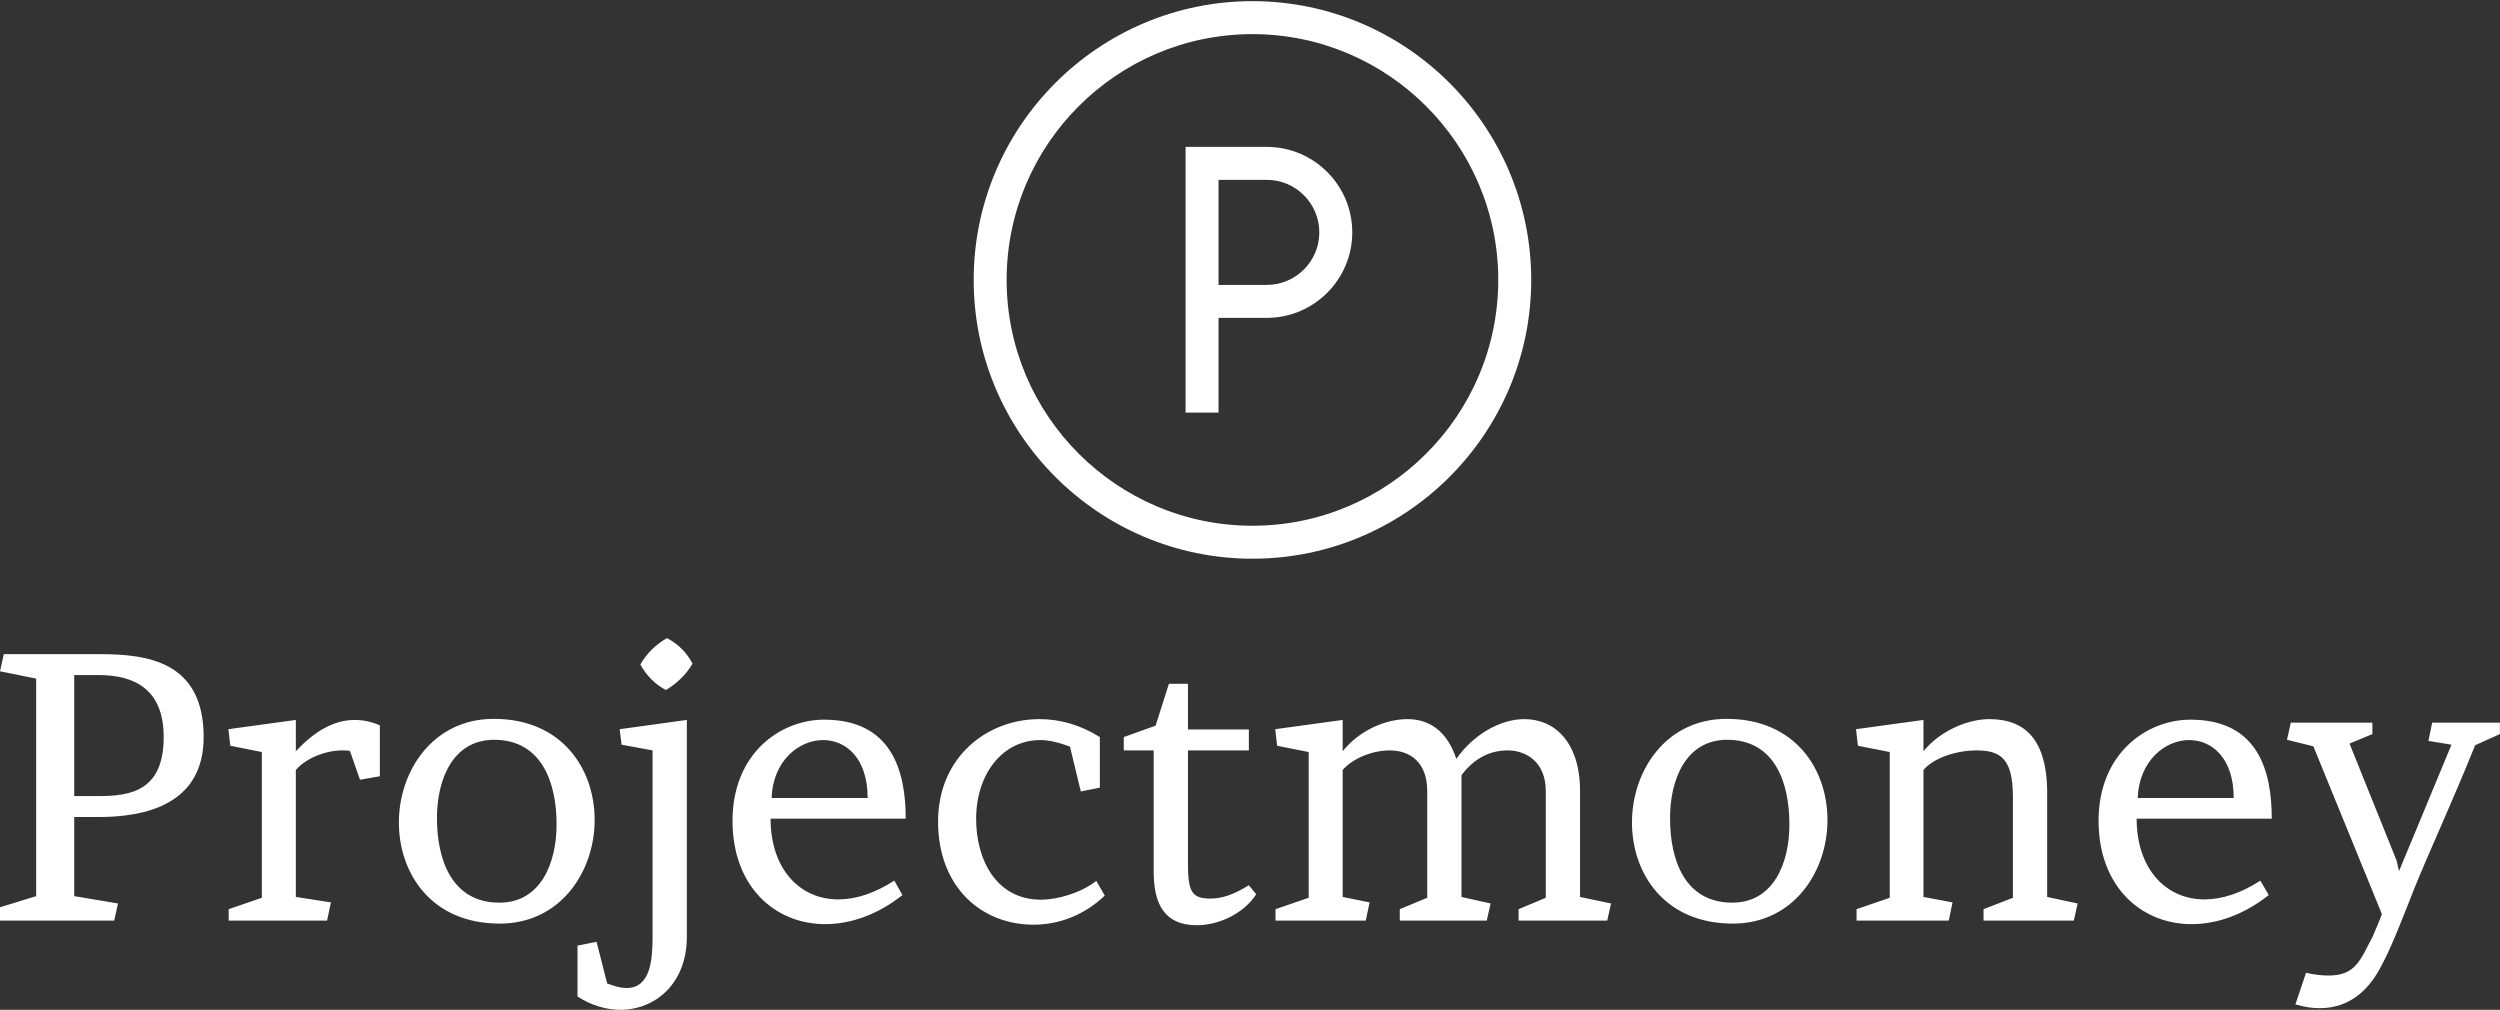 <svg data-v-423bf9ae="" xmlns="http://www.w3.org/2000/svg" viewBox="0 0 403.541 163" class="iconAbove"><rect x="0" y="0" width="403.541" height="163" fill="#333333" stroke="none"/><!----><!----><!----><g data-v-423bf9ae="" id="e00a494e-45a9-4b56-a29a-f63751415614" fill="white" transform="matrix(4.389,0,0,4.389,-2.151,102.517)"><path d="M0.63 0.70L0.49 1.33L1.82 1.60L1.82 9.60L0.49 10.01L0.49 10.50L4.69 10.50L4.83 9.87L3.22 9.60L3.22 6.69L4.12 6.69C5.82 6.69 7.98 6.24 7.98 3.75C7.98 0.91 5.82 0.70 4.12 0.70ZM4.12 1.47C5.45 1.47 6.51 2.00 6.51 3.75C6.51 5.73 5.29 5.92 4.12 5.92L3.22 5.92L3.22 1.47ZM14.46 3.32C14.17 3.19 13.86 3.12 13.54 3.12C12.71 3.12 12.00 3.60 11.37 4.27L11.37 3.12L8.89 3.46L8.96 4.07L10.12 4.30L10.12 9.66L8.90 10.08L8.90 10.50L12.52 10.50L12.66 9.83L11.37 9.63L11.37 4.96C11.75 4.52 12.47 4.24 13.08 4.24C13.15 4.24 13.29 4.24 13.36 4.26L13.73 5.32L14.46 5.19ZM18.86 9.84C17.11 9.84 16.56 8.27 16.56 6.73C16.56 5.28 17.16 3.85 18.66 3.85C20.41 3.85 20.96 5.42 20.96 6.96C20.96 8.41 20.36 9.84 18.86 9.84ZM18.65 3.08C16.41 3.08 15.16 5.00 15.16 6.89C15.16 8.76 16.35 10.61 18.87 10.61C21.11 10.61 22.36 8.69 22.36 6.80C22.36 4.93 21.17 3.08 18.65 3.08ZM24.49 11.07C24.49 11.94 24.42 12.98 23.53 12.98C23.34 12.98 23.10 12.92 22.82 12.81L22.43 11.28L21.73 11.42L21.73 13.29C22.23 13.62 22.79 13.78 23.31 13.78C24.58 13.78 25.75 12.82 25.75 11.10L25.75 3.12L23.28 3.46L23.35 4.03L24.49 4.24ZM24.04 1.08C24.25 1.47 24.58 1.81 24.98 2.02C25.38 1.78 25.72 1.46 25.96 1.05C25.75 0.64 25.42 0.32 25.02 0.11C24.60 0.35 24.28 0.67 24.04 1.08ZM33.80 6.75C33.80 5.00 33.29 3.11 30.80 3.11C29.19 3.11 27.43 4.35 27.43 6.83C27.43 9.25 28.99 10.63 30.84 10.63C31.78 10.63 32.77 10.28 33.68 9.56L33.38 9.03C32.66 9.49 31.98 9.72 31.32 9.72C29.90 9.72 28.83 8.60 28.83 6.75ZM28.87 5.99C28.91 4.62 29.88 3.86 30.76 3.86C31.60 3.86 32.40 4.52 32.40 5.99ZM40.24 5.75L40.94 5.61L40.94 3.75C40.22 3.30 39.48 3.09 38.71 3.09C36.81 3.09 34.99 4.47 34.99 6.86C34.99 9.28 36.60 10.65 38.50 10.65C39.45 10.65 40.38 10.29 41.12 9.58L40.81 9.04C40.24 9.48 39.40 9.73 38.77 9.73C37.13 9.73 36.39 8.26 36.39 6.76C36.39 5.12 37.35 3.86 38.75 3.86C39.07 3.86 39.44 3.95 39.84 4.10ZM46.42 9.20C45.85 9.55 45.43 9.69 45.00 9.69C44.28 9.69 44.18 9.38 44.18 8.36L44.18 4.24L46.42 4.24L46.42 3.47L44.18 3.47L44.18 1.79L43.48 1.79L42.99 3.33L41.82 3.75L41.82 4.24L42.92 4.24L42.92 8.69C42.92 9.83 43.27 10.67 44.51 10.67C45.35 10.67 46.26 10.21 46.69 9.53ZM54.24 9.63L54.24 5.15C54.63 4.63 55.19 4.24 55.93 4.24C56.64 4.24 57.34 4.68 57.34 5.74L57.34 9.66L56.34 10.08L56.34 10.50L59.60 10.50L59.74 9.87L58.60 9.63L58.60 5.74C58.60 3.95 57.68 3.09 56.55 3.09C55.65 3.09 54.67 3.67 54.05 4.55C53.72 3.56 53.09 3.09 52.25 3.09C51.46 3.09 50.50 3.49 49.87 4.27L49.87 3.12L47.39 3.46L47.46 4.07L48.62 4.30L48.62 9.66L47.40 10.08L47.40 10.50L50.72 10.50L50.86 9.83L49.87 9.63L49.87 4.96C50.25 4.52 50.99 4.24 51.59 4.24C52.36 4.24 52.98 4.68 52.98 5.74L52.98 9.66L51.97 10.08L51.97 10.50L55.17 10.50L55.31 9.87ZM64.20 9.84C62.45 9.84 61.91 8.27 61.91 6.73C61.91 5.28 62.51 3.85 64.01 3.85C65.76 3.85 66.30 5.42 66.30 6.96C66.30 8.41 65.70 9.84 64.20 9.84ZM63.99 3.08C61.75 3.08 60.51 5.00 60.51 6.89C60.51 8.76 61.70 10.61 64.22 10.61C66.46 10.61 67.70 8.69 67.70 6.80C67.70 4.93 66.51 3.08 63.99 3.08ZM75.78 5.67C75.74 3.88 75.00 3.09 73.65 3.09C72.88 3.09 71.86 3.50 71.23 4.27L71.23 3.12L68.75 3.46L68.82 4.07L69.99 4.30L69.99 9.66L68.77 10.08L68.77 10.50L72.16 10.50L72.30 9.83L71.23 9.63L71.23 4.96C71.60 4.52 72.44 4.24 73.18 4.24C74.07 4.24 74.52 4.55 74.52 5.95L74.52 9.66L73.44 10.08L73.44 10.50L76.76 10.50L76.90 9.87L75.78 9.63ZM84.04 6.75C84.04 5.00 83.54 3.11 81.05 3.11C79.44 3.11 77.67 4.35 77.67 6.83C77.67 9.25 79.24 10.63 81.09 10.63C82.03 10.63 83.02 10.28 83.93 9.56L83.62 9.03C82.91 9.49 82.22 9.72 81.56 9.72C80.15 9.72 79.07 8.60 79.07 6.75ZM79.11 5.99C79.16 4.62 80.12 3.86 81.00 3.86C81.84 3.86 82.64 4.52 82.64 5.99ZM87.75 11.09C87.30 11.93 87.14 12.52 86.13 12.52C85.88 12.52 85.60 12.49 85.30 12.42L84.91 13.58C85.23 13.68 85.53 13.72 85.81 13.72C86.90 13.72 87.58 13.05 87.99 12.31C88.40 11.59 88.79 10.57 89.29 9.30C89.84 7.94 90.64 6.23 91.52 4.05L92.43 3.64L92.43 3.22L89.94 3.22L89.80 3.89L90.65 4.03L88.72 8.68L88.63 8.29L86.90 3.99L87.74 3.64L87.74 3.22L84.74 3.22L84.60 3.85L85.57 4.09L88.09 10.26C87.98 10.56 87.85 10.85 87.75 11.09Z"></path></g><!----><g data-v-423bf9ae="" id="8ff102fe-6aeb-4f61-b214-117b36dd4bf1" transform="matrix(1.33,0,0,1.33,135.665,-21.342)" stroke="none" fill="white"><path d="M50 83.854c-18.655 0-33.833-15.178-33.833-33.834 0-18.655 15.178-33.833 33.833-33.833S83.833 31.365 83.833 50.02c0 18.657-15.178 33.834-33.833 33.834zm0-63.666c-16.45 0-29.833 13.383-29.833 29.833S33.55 79.854 50 79.854 79.833 66.47 79.833 50.02 66.45 20.188 50 20.188z"></path><path d="M41.885 33.875h4v32.25h-4zM51.74 54.625h-5.855v-4h5.855c3.516 0 6.375-2.859 6.375-6.375s-2.859-6.375-6.375-6.375h-5.855v-4h5.855c5.721 0 10.375 4.654 10.375 10.375S57.461 54.625 51.74 54.625z"></path></g><!----></svg>